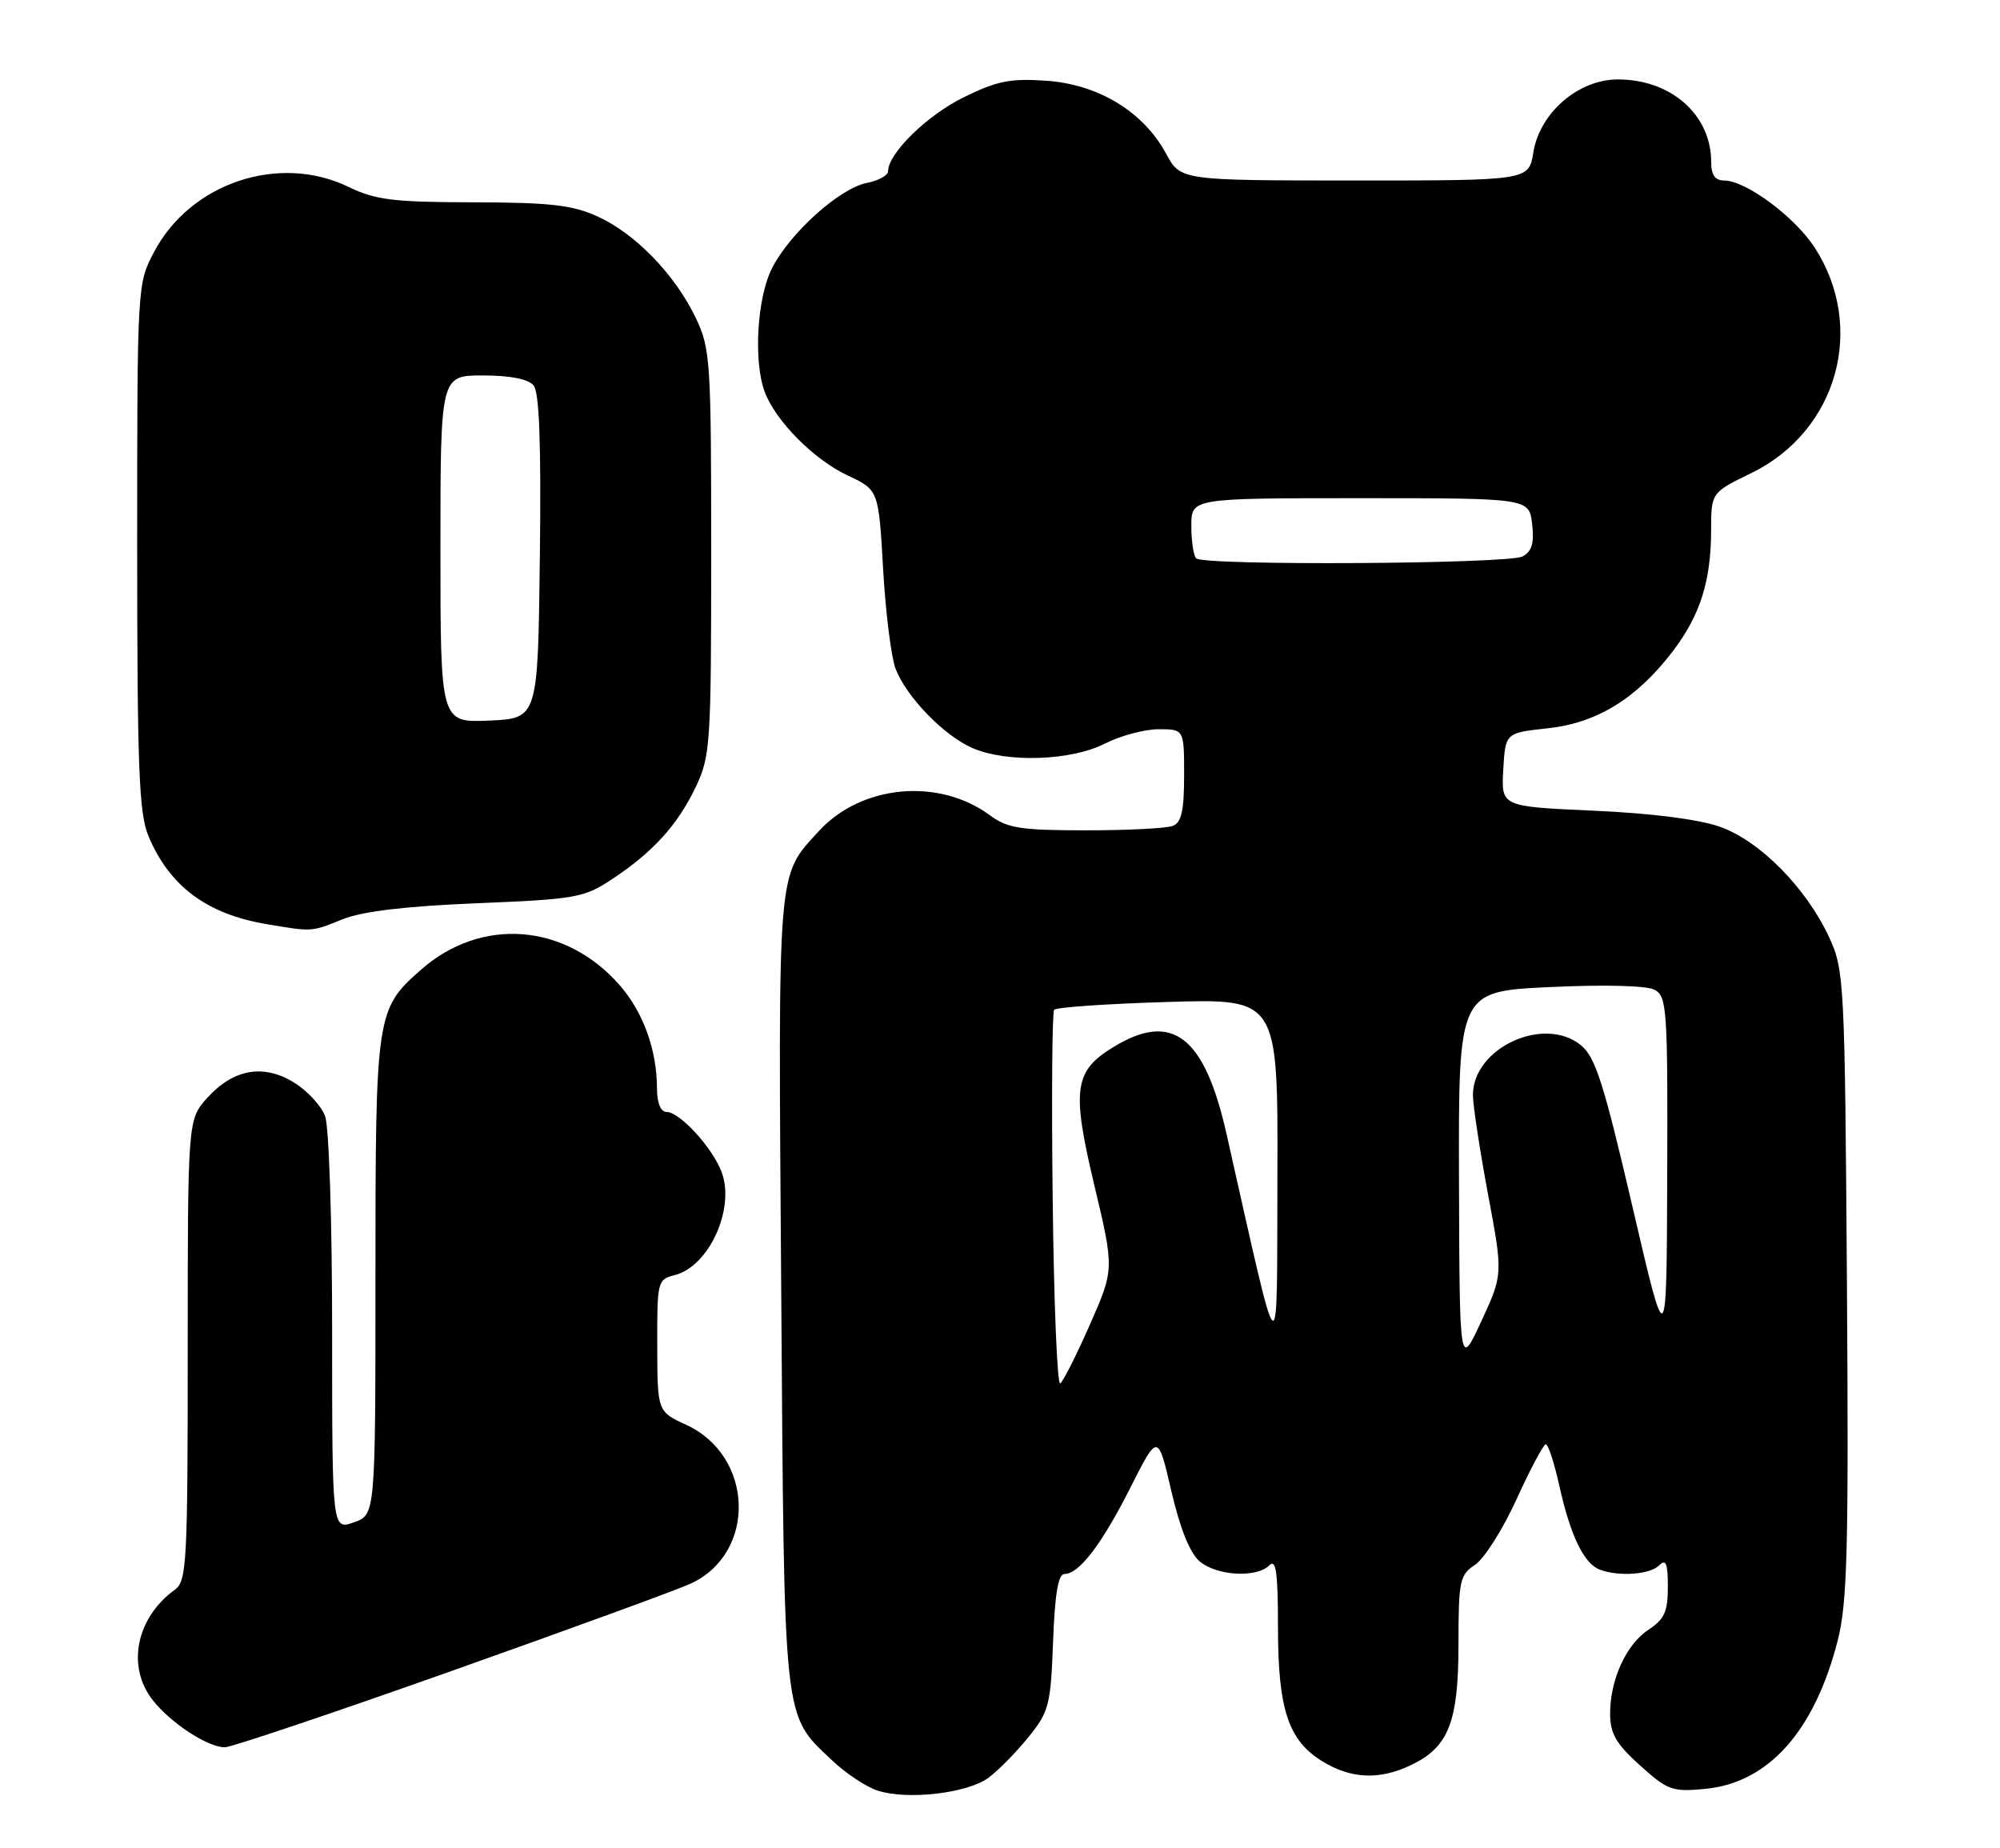 <?xml version="1.0" encoding="UTF-8" standalone="no"?>
<!DOCTYPE svg PUBLIC "-//W3C//DTD SVG 1.1//EN" "http://www.w3.org/Graphics/SVG/1.1/DTD/svg11.dtd" >
<svg xmlns="http://www.w3.org/2000/svg" xmlns:xlink="http://www.w3.org/1999/xlink" version="1.1" viewBox="0 0 277 256">
 <g >
 <path fill="currentColor"
d=" M 136.93 246.20 C 138.28 245.20 140.76 242.67 142.44 240.59 C 145.29 237.08 145.52 236.17 145.85 227.41 C 146.09 220.82 146.56 218.00 147.42 218.00 C 149.46 218.00 152.57 213.92 156.58 206.00 C 160.37 198.50 160.37 198.50 162.23 206.50 C 163.43 211.69 164.81 215.12 166.15 216.25 C 168.53 218.26 174.03 218.57 175.80 216.80 C 176.73 215.87 177.00 217.76 177.00 225.33 C 177.00 236.76 178.43 241.07 183.19 243.97 C 187.14 246.38 191.05 246.55 195.39 244.48 C 200.63 242.00 202.00 238.53 202.00 227.71 C 202.00 218.93 202.17 218.12 204.29 216.73 C 205.55 215.90 208.14 211.82 210.04 207.65 C 211.94 203.48 213.77 200.05 214.09 200.03 C 214.42 200.02 215.26 202.59 215.96 205.75 C 217.49 212.65 219.36 216.54 221.54 217.38 C 224.18 218.39 228.51 218.09 229.80 216.80 C 230.73 215.87 231.00 216.53 231.00 219.78 C 231.00 223.19 230.52 224.27 228.36 225.68 C 225.24 227.73 223.00 232.60 223.00 237.35 C 223.00 240.09 223.82 241.51 227.13 244.50 C 230.97 247.96 231.61 248.20 236.17 247.76 C 244.93 246.92 251.30 239.78 254.52 227.22 C 255.86 221.98 256.05 214.60 255.80 177.78 C 255.51 135.86 255.43 134.35 253.34 129.82 C 250.16 122.96 243.73 116.45 238.19 114.50 C 235.27 113.47 228.67 112.63 220.70 112.28 C 207.91 111.71 207.91 111.71 208.20 106.60 C 208.50 101.50 208.50 101.50 214.35 100.87 C 221.18 100.14 226.68 96.75 231.68 90.20 C 235.48 85.21 236.99 80.45 236.99 73.37 C 237.00 68.23 237.00 68.23 242.60 65.50 C 254.49 59.68 258.50 45.33 251.32 34.27 C 248.56 30.02 241.79 25.00 238.80 25.00 C 237.54 25.00 237.00 24.24 237.00 22.45 C 237.00 15.91 231.46 11.00 224.08 11.00 C 218.60 11.00 213.24 15.63 212.37 21.11 C 211.74 25.00 211.74 25.00 187.62 25.00 C 163.50 24.99 163.50 24.99 161.50 21.28 C 158.39 15.51 152.18 11.71 145.01 11.19 C 139.98 10.83 138.12 11.19 133.50 13.46 C 128.43 15.94 123.00 21.24 123.00 23.72 C 123.00 24.29 121.67 25.02 120.04 25.34 C 116.26 26.10 109.42 32.25 106.93 37.14 C 104.84 41.23 104.33 50.10 105.93 54.32 C 107.46 58.35 112.73 63.65 117.36 65.83 C 121.69 67.86 121.69 67.86 122.31 78.78 C 122.65 84.79 123.43 91.01 124.03 92.60 C 125.50 96.49 130.76 101.92 134.72 103.62 C 139.50 105.67 148.35 105.37 153.00 103.00 C 155.16 101.90 158.51 101.00 160.46 101.00 C 164.00 101.00 164.00 101.00 164.00 107.39 C 164.00 112.30 163.63 113.93 162.42 114.39 C 161.55 114.73 156.13 115.00 150.38 115.00 C 141.37 115.00 139.53 114.71 137.12 112.93 C 130.01 107.67 119.26 108.68 113.37 115.15 C 107.60 121.49 107.77 119.42 108.20 178.89 C 108.63 239.31 108.41 237.32 115.22 243.79 C 117.13 245.61 120.00 247.51 121.59 248.01 C 125.74 249.34 134.05 248.36 136.93 246.20 Z  M 62.63 231.40 C 79.06 225.57 93.94 220.14 95.69 219.32 C 104.82 215.06 104.43 201.67 95.05 197.34 C 91.05 195.50 91.05 195.50 91.03 186.36 C 91.00 177.50 91.07 177.20 93.43 176.61 C 98.20 175.41 101.85 167.39 99.94 162.32 C 98.66 158.93 94.14 154.00 92.31 154.00 C 91.50 154.00 91.00 152.76 90.99 150.75 C 90.99 145.41 89.08 140.16 85.80 136.42 C 78.28 127.86 66.68 126.96 58.34 134.28 C 52.09 139.76 52.00 140.38 52.00 176.87 C 52.00 209.80 52.00 209.80 49.00 210.85 C 46.00 211.90 46.00 211.90 46.00 184.51 C 46.00 169.14 45.57 156.00 45.02 154.57 C 44.49 153.16 42.58 151.08 40.77 149.96 C 36.54 147.32 32.37 148.03 28.75 152.01 C 26.00 155.03 26.00 155.03 26.00 186.96 C 26.00 216.56 25.87 218.98 24.20 220.19 C 18.84 224.08 17.50 230.83 21.16 235.48 C 23.66 238.65 28.76 241.99 31.13 242.00 C 32.03 242.00 46.20 237.23 62.63 231.40 Z  M 47.50 127.30 C 50.20 126.22 56.23 125.50 66.07 125.10 C 79.75 124.54 80.90 124.33 84.75 121.78 C 90.44 118.02 93.84 114.27 96.36 109.00 C 98.39 104.73 98.50 103.06 98.50 76.50 C 98.50 49.89 98.39 48.28 96.35 44.00 C 93.48 38.02 87.99 32.35 82.76 29.98 C 79.26 28.39 76.18 28.04 65.57 28.02 C 54.47 28.00 52.01 27.70 48.26 25.88 C 38.64 21.23 26.38 25.33 21.33 34.91 C 19.01 39.29 19.00 39.54 19.00 75.69 C 19.00 106.26 19.25 112.66 20.55 115.77 C 23.46 122.73 28.62 126.59 36.90 127.99 C 43.32 129.07 43.06 129.09 47.50 127.30 Z  M 145.80 166.28 C 145.63 152.10 145.72 140.21 146.00 139.86 C 146.28 139.51 153.36 139.02 161.75 138.77 C 177.00 138.31 177.00 138.31 176.92 162.90 C 176.83 190.24 177.48 190.78 169.88 157.08 C 166.82 143.48 162.36 140.05 154.23 145.00 C 148.75 148.34 148.40 150.85 151.56 164.14 C 154.33 175.78 154.33 175.78 150.95 183.46 C 149.09 187.69 147.24 191.35 146.84 191.60 C 146.43 191.85 145.96 180.46 145.80 166.28 Z  M 202.07 163.40 C 202.00 137.30 202.00 137.30 214.67 136.71 C 222.27 136.35 228.07 136.50 229.17 137.09 C 230.87 138.00 230.99 139.79 230.91 162.79 C 230.83 187.50 230.83 187.50 226.09 167.10 C 222.10 149.96 220.96 146.39 218.94 144.75 C 213.82 140.60 204.00 145.14 204.00 151.66 C 204.00 153.06 204.94 159.22 206.08 165.35 C 208.17 176.50 208.17 176.50 205.16 183.00 C 202.15 189.50 202.15 189.50 202.07 163.40 Z  M 165.67 77.33 C 165.30 76.97 165.00 74.94 165.00 72.83 C 165.00 69.00 165.00 69.00 188.39 69.00 C 211.78 69.00 211.78 69.00 212.20 72.57 C 212.51 75.23 212.17 76.37 210.87 77.07 C 208.91 78.12 166.70 78.37 165.67 77.33 Z  M 61.00 76.05 C 61.00 52.00 61.00 52.00 66.88 52.00 C 70.65 52.00 73.16 52.49 73.90 53.38 C 74.70 54.34 74.96 61.46 74.77 77.13 C 74.50 99.50 74.50 99.50 67.75 99.80 C 61.00 100.09 61.00 100.09 61.00 76.05 Z "/>
</g>
</svg>